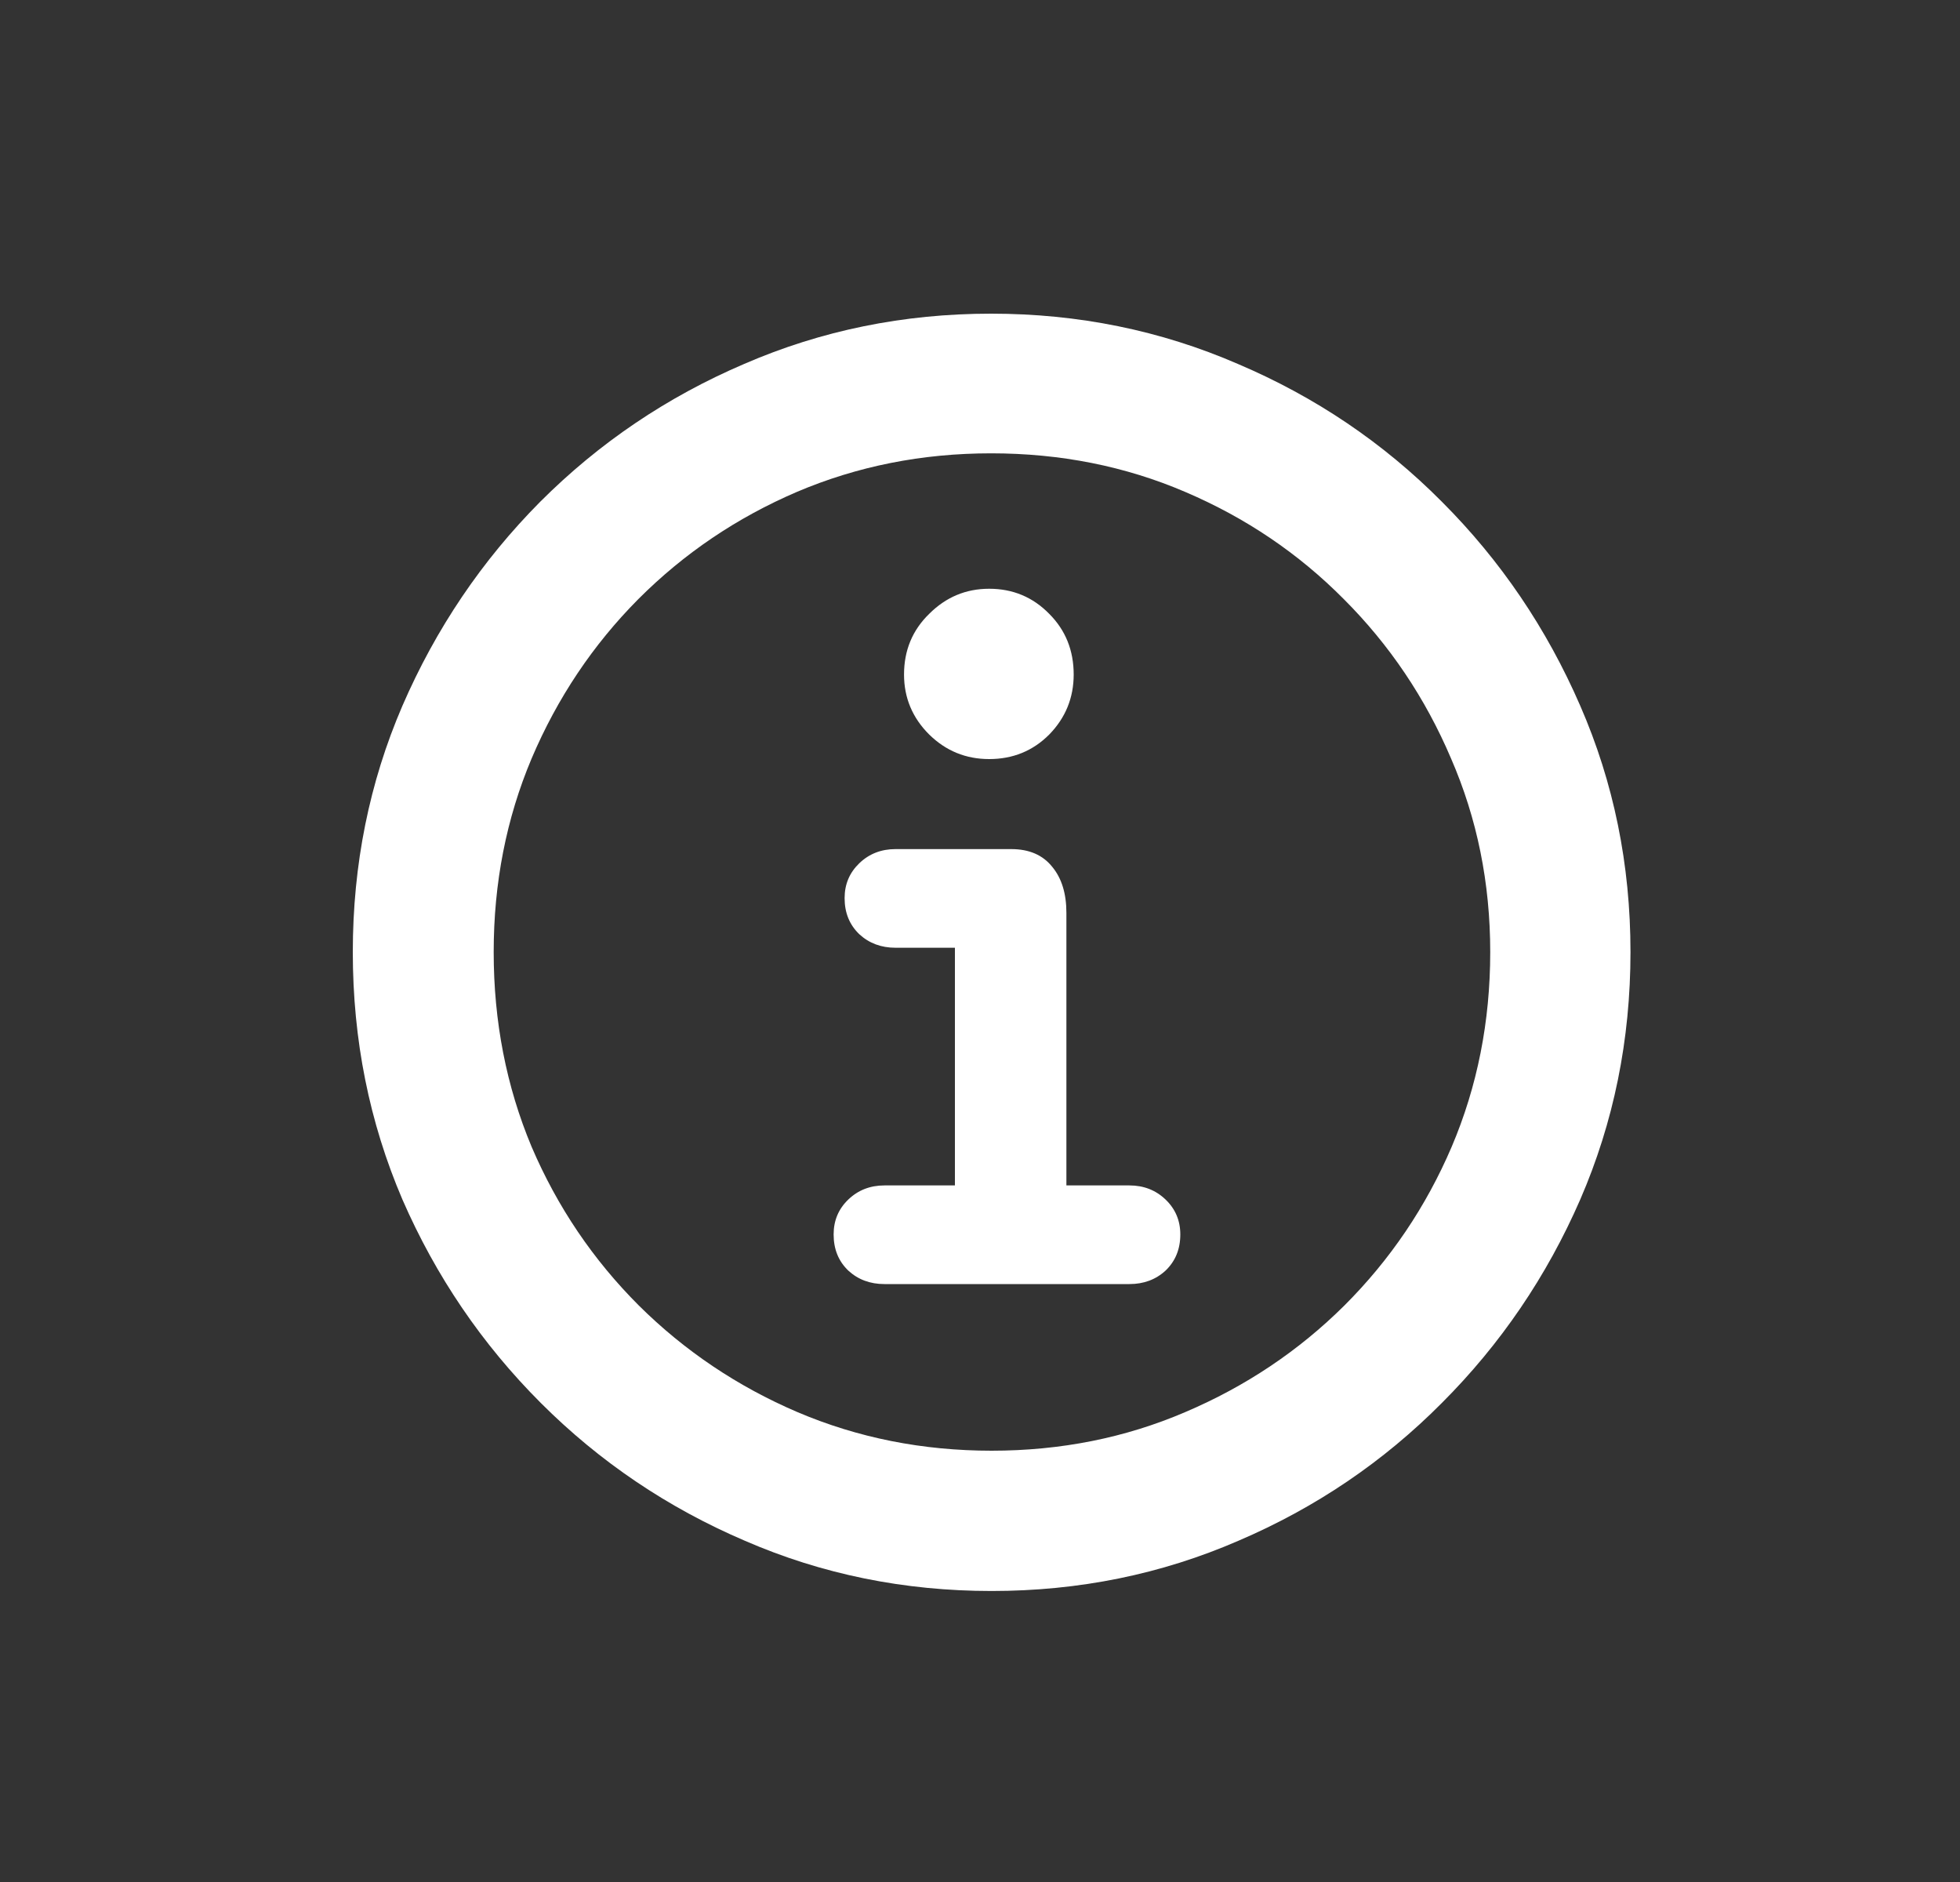 <svg width="25" height="24" viewBox="0 0 25 24" fill="none" xmlns="http://www.w3.org/2000/svg">
<rect x="0" y="0" width="25" height="24" fill="#333333" stroke="none"/>
<path d="M12.648 20.289C11.534 20.289 10.484 20.076 9.5 19.648C8.516 19.227 7.648 18.641 6.898 17.891C6.148 17.141 5.56 16.276 5.133 15.297C4.711 14.312 4.5 13.26 4.5 12.141C4.5 11.026 4.711 9.979 5.133 9C5.56 8.016 6.146 7.148 6.891 6.398C7.641 5.648 8.508 5.062 9.492 4.641C10.477 4.214 11.526 4 12.641 4C13.755 4 14.805 4.214 15.789 4.641C16.779 5.062 17.646 5.648 18.391 6.398C19.141 7.148 19.729 8.016 20.156 9C20.583 9.979 20.797 11.026 20.797 12.141C20.797 13.26 20.583 14.312 20.156 15.297C19.729 16.276 19.141 17.141 18.391 17.891C17.646 18.641 16.781 19.227 15.797 19.648C14.812 20.076 13.763 20.289 12.648 20.289ZM12.648 18.5C13.529 18.5 14.352 18.336 15.117 18.008C15.888 17.68 16.565 17.227 17.148 16.648C17.732 16.065 18.188 15.391 18.516 14.625C18.844 13.854 19.008 13.026 19.008 12.141C19.008 11.26 18.841 10.438 18.508 9.672C18.18 8.901 17.724 8.224 17.141 7.641C16.562 7.057 15.888 6.602 15.117 6.273C14.352 5.945 13.526 5.781 12.641 5.781C11.76 5.781 10.935 5.945 10.164 6.273C9.398 6.602 8.724 7.057 8.141 7.641C7.562 8.224 7.109 8.901 6.781 9.672C6.458 10.438 6.297 11.26 6.297 12.141C6.297 13.026 6.458 13.854 6.781 14.625C7.109 15.391 7.565 16.065 8.148 16.648C8.732 17.227 9.406 17.68 10.172 18.008C10.943 18.336 11.768 18.5 12.648 18.5ZM11.281 16.375C11.099 16.375 10.945 16.318 10.82 16.203C10.695 16.083 10.633 15.93 10.633 15.742C10.633 15.565 10.695 15.417 10.82 15.297C10.945 15.177 11.099 15.117 11.281 15.117H12.18V12.086H11.422C11.24 12.086 11.086 12.029 10.961 11.914C10.836 11.794 10.773 11.641 10.773 11.453C10.773 11.276 10.836 11.128 10.961 11.008C11.086 10.888 11.24 10.828 11.422 10.828H12.898C13.128 10.828 13.302 10.904 13.422 11.055C13.542 11.2 13.602 11.396 13.602 11.641V15.117H14.406C14.588 15.117 14.742 15.177 14.867 15.297C14.992 15.417 15.055 15.565 15.055 15.742C15.055 15.93 14.992 16.083 14.867 16.203C14.742 16.318 14.588 16.375 14.406 16.375H11.281ZM12.617 9.68C12.32 9.68 12.065 9.576 11.852 9.367C11.638 9.154 11.531 8.898 11.531 8.602C11.531 8.294 11.638 8.036 11.852 7.828C12.065 7.615 12.32 7.508 12.617 7.508C12.919 7.508 13.175 7.615 13.383 7.828C13.591 8.036 13.695 8.294 13.695 8.602C13.695 8.898 13.591 9.154 13.383 9.367C13.175 9.576 12.919 9.68 12.617 9.68Z" fill="white"/>
</svg>
